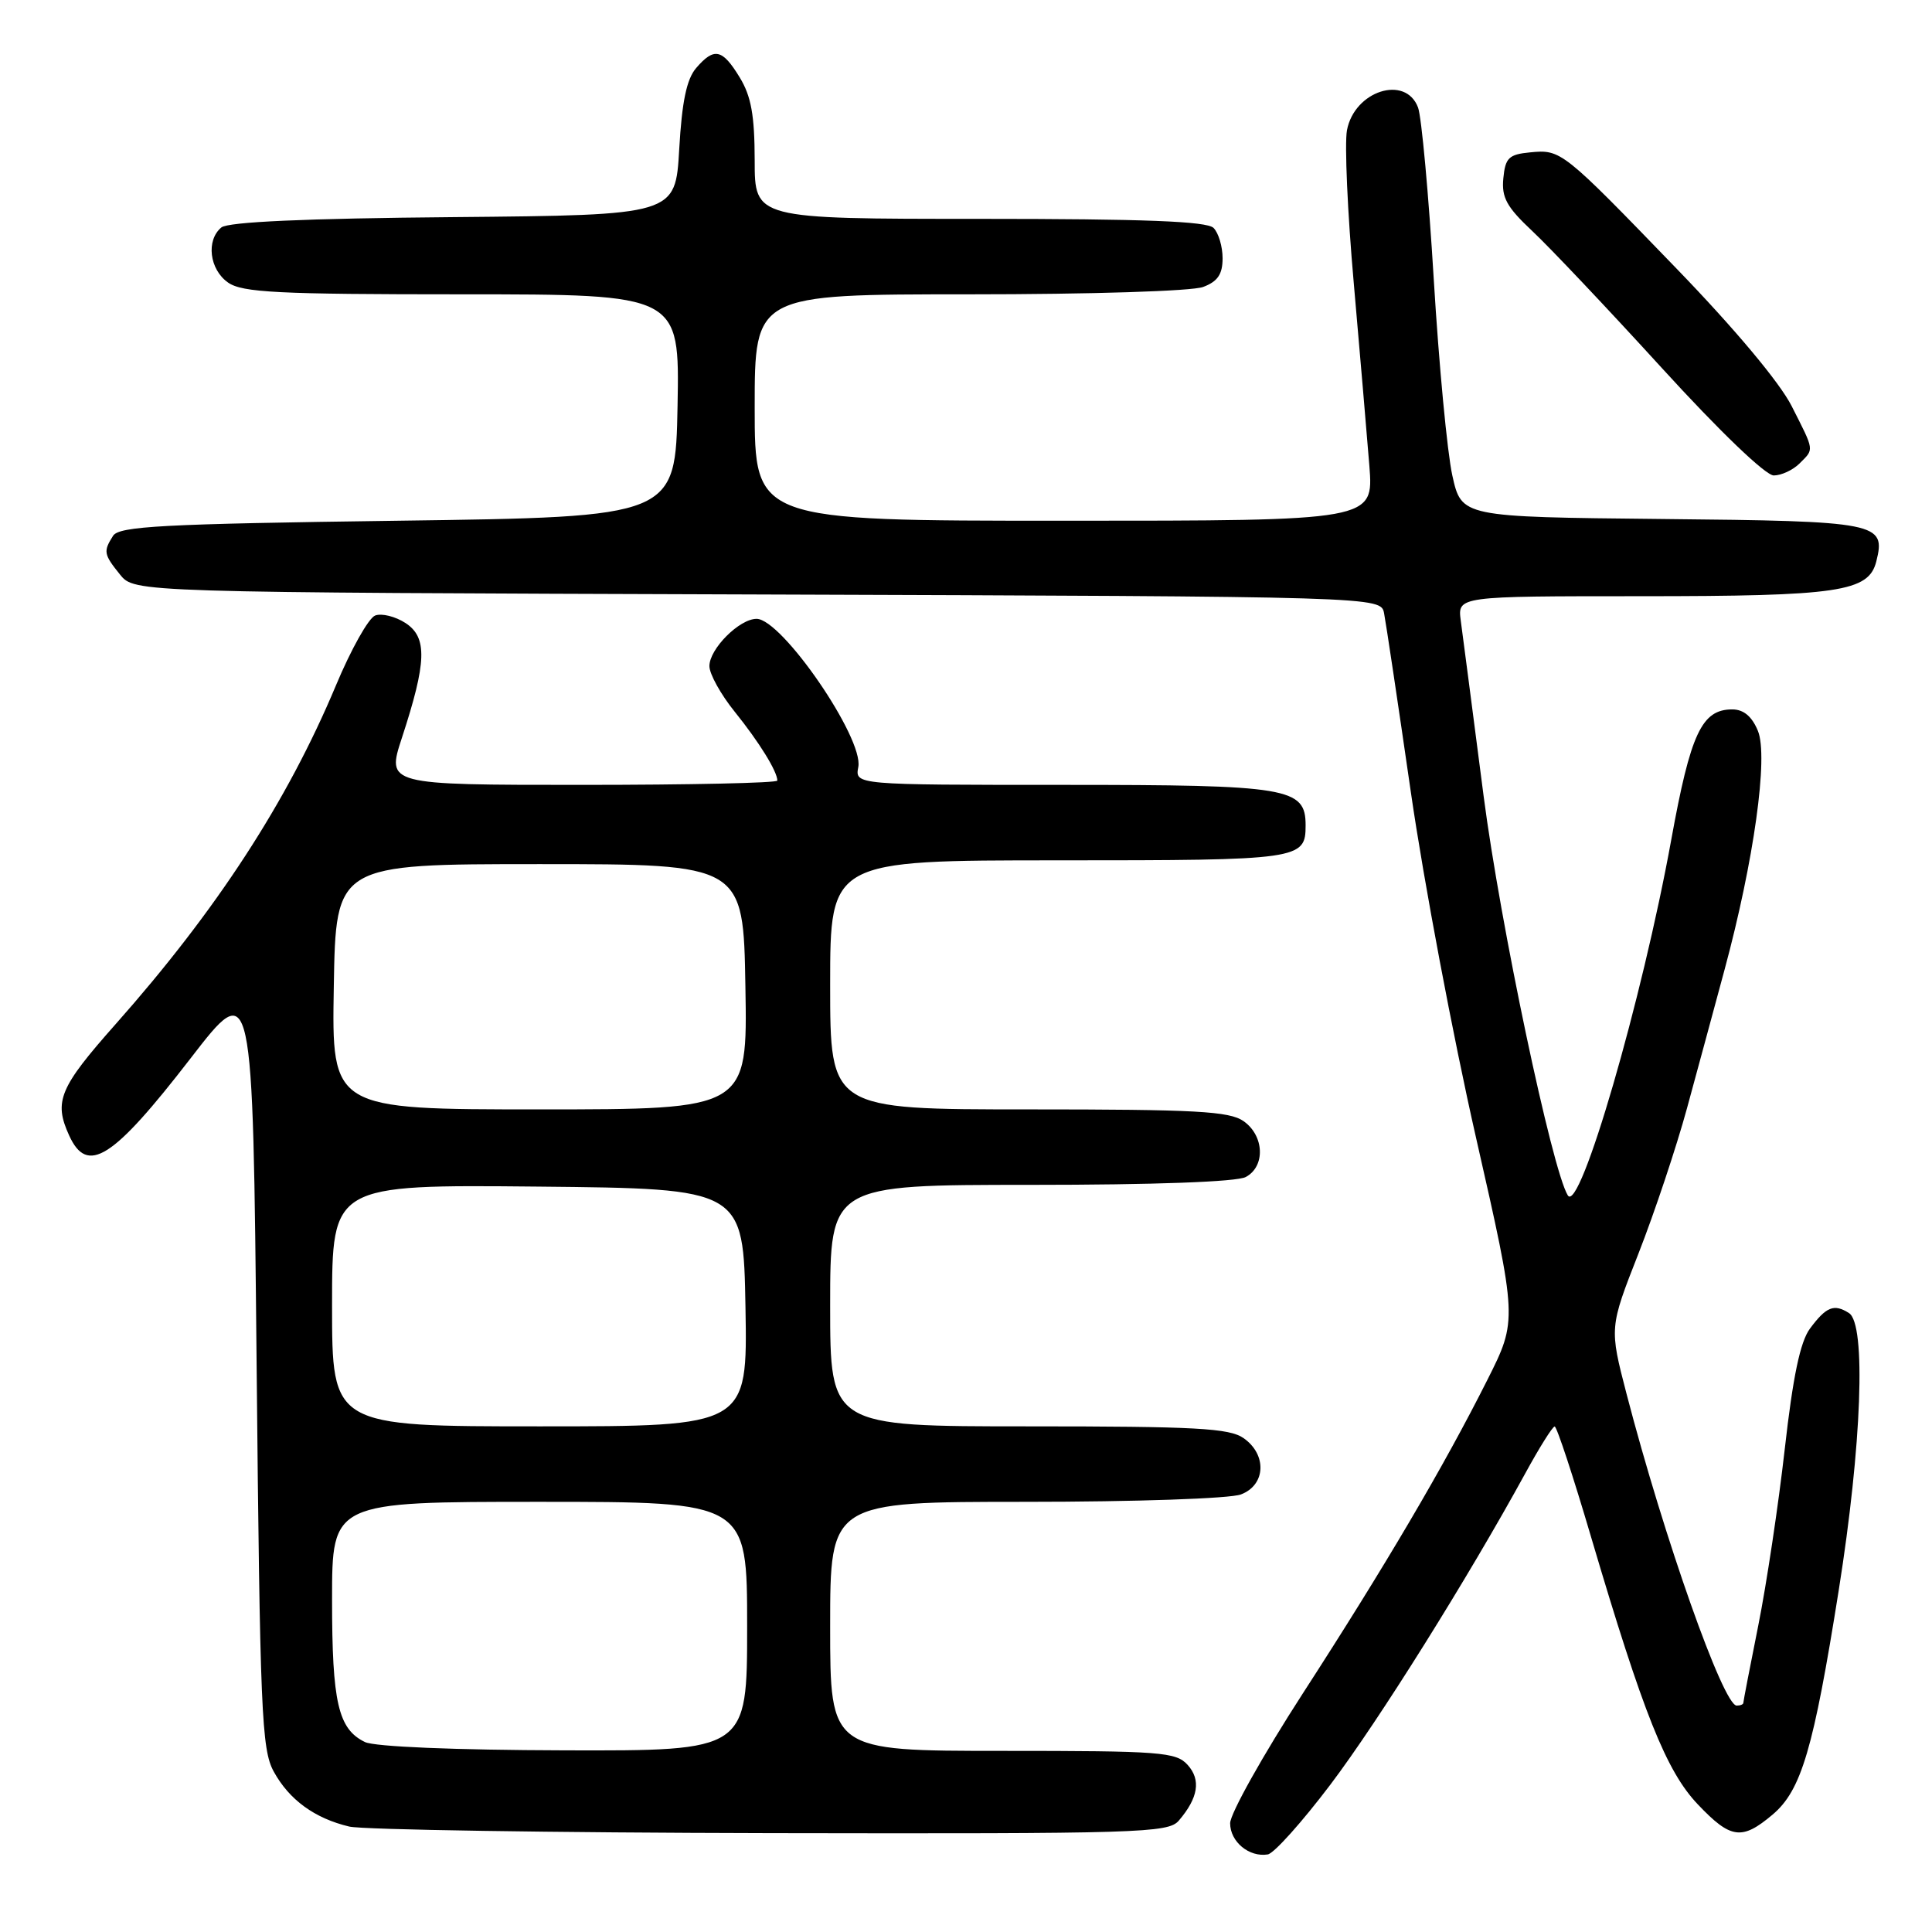 <?xml version="1.0" encoding="UTF-8" standalone="no"?>
<!DOCTYPE svg PUBLIC "-//W3C//DTD SVG 1.1//EN" "http://www.w3.org/Graphics/SVG/1.1/DTD/svg11.dtd" >
<svg xmlns="http://www.w3.org/2000/svg" xmlns:xlink="http://www.w3.org/1999/xlink" version="1.1" viewBox="0 0 256 256">
 <g >
 <path fill="currentColor"
d=" M 176.27 236.49 C 182.68 228.01 194.50 209.12 202.09 195.26 C 203.96 191.83 205.72 189.02 206.00 189.02 C 206.28 189.01 208.46 195.63 210.84 203.71 C 217.75 227.08 220.79 234.69 224.97 239.09 C 229.33 243.68 230.80 243.88 234.86 240.46 C 238.69 237.24 240.30 231.76 243.64 210.73 C 246.70 191.47 247.29 175.44 245.00 173.99 C 243.02 172.72 241.98 173.14 239.82 176.06 C 238.54 177.79 237.57 182.41 236.49 192.00 C 235.65 199.43 234.07 209.95 232.98 215.39 C 231.89 220.83 231.00 225.44 231.00 225.64 C 231.00 225.84 230.61 226.00 230.12 226.00 C 228.34 226.00 220.50 203.80 215.53 184.71 C 213.25 175.93 213.25 175.93 217.11 166.09 C 219.23 160.68 222.12 152.03 223.53 146.87 C 224.93 141.72 227.18 133.45 228.51 128.50 C 232.40 114.10 234.34 100.23 232.93 96.84 C 232.14 94.92 231.03 94.00 229.53 94.00 C 225.49 94.00 224.01 97.17 221.45 111.27 C 217.60 132.49 209.32 160.96 207.74 158.39 C 205.65 154.98 198.79 122.45 196.59 105.50 C 195.17 94.50 193.80 84.04 193.56 82.25 C 193.13 79.00 193.13 79.00 217.41 79.00 C 243.66 79.00 247.61 78.42 248.62 74.39 C 249.91 69.25 248.93 69.05 220.22 68.77 C 193.66 68.50 193.66 68.50 192.44 63.00 C 191.77 59.98 190.66 48.28 189.98 37.00 C 189.30 25.72 188.36 15.49 187.90 14.25 C 186.25 9.86 179.46 12.04 178.48 17.26 C 178.15 19.04 178.55 28.15 179.38 37.50 C 180.20 46.85 181.13 57.76 181.45 61.75 C 182.01 69.00 182.01 69.00 141.01 69.00 C 100.00 69.00 100.00 69.00 100.00 54.00 C 100.00 39.00 100.00 39.00 128.43 39.00 C 144.49 39.00 157.99 38.58 159.43 38.02 C 161.35 37.30 162.00 36.34 162.00 34.22 C 162.00 32.67 161.46 30.86 160.80 30.20 C 159.92 29.32 151.64 29.00 129.80 29.00 C 100.00 29.00 100.00 29.00 100.00 21.25 C 99.99 15.29 99.54 12.75 98.01 10.25 C 95.71 6.47 94.63 6.24 92.24 9.02 C 90.98 10.49 90.36 13.47 90.00 19.77 C 89.50 28.50 89.50 28.50 60.08 28.77 C 40.42 28.94 30.23 29.40 29.33 30.14 C 27.28 31.84 27.75 35.71 30.22 37.44 C 32.11 38.76 36.80 39.00 61.25 39.00 C 90.05 39.00 90.05 39.00 89.78 53.75 C 89.50 68.50 89.50 68.50 52.71 69.00 C 21.48 69.42 15.78 69.73 14.98 71.00 C 13.67 73.07 13.74 73.45 15.91 76.14 C 17.82 78.50 17.82 78.50 100.40 78.77 C 182.97 79.05 182.97 79.05 183.40 81.27 C 183.64 82.50 185.24 93.17 186.95 105.00 C 188.66 116.83 192.54 137.39 195.57 150.70 C 201.07 174.91 201.07 174.91 197.09 182.83 C 191.31 194.32 183.58 207.46 172.63 224.39 C 167.33 232.59 163.00 240.33 163.00 241.59 C 163.00 244.04 165.52 246.13 167.99 245.72 C 168.81 245.59 172.53 241.43 176.27 236.49 Z  M 156.19 241.25 C 158.78 238.23 159.16 235.84 157.37 233.86 C 155.83 232.15 153.83 232.00 132.85 232.00 C 110.00 232.00 110.00 232.00 110.00 215.50 C 110.00 199.00 110.00 199.00 135.93 199.00 C 150.37 199.00 163.01 198.57 164.43 198.02 C 167.72 196.78 167.91 192.75 164.78 190.56 C 162.90 189.24 158.44 189.00 136.28 189.00 C 110.00 189.00 110.00 189.00 110.00 173.00 C 110.00 157.00 110.00 157.00 136.57 157.00 C 152.97 157.00 163.87 156.60 165.07 155.96 C 167.69 154.56 167.53 150.49 164.78 148.56 C 162.90 147.24 158.44 147.00 136.28 147.00 C 110.00 147.00 110.00 147.00 110.00 130.50 C 110.00 114.00 110.00 114.00 140.30 114.00 C 172.31 114.00 173.00 113.90 173.00 109.36 C 173.00 104.37 170.78 104.00 140.92 104.00 C 113.28 104.00 113.28 104.00 113.73 101.63 C 114.46 97.81 103.60 82.00 100.25 82.00 C 97.97 82.00 94.00 85.98 94.00 88.26 C 94.00 89.31 95.52 92.04 97.37 94.33 C 100.58 98.31 103.00 102.22 103.00 103.43 C 103.00 103.75 91.35 104.00 77.10 104.00 C 51.21 104.00 51.21 104.00 53.26 97.75 C 56.54 87.73 56.65 84.47 53.74 82.56 C 52.39 81.68 50.57 81.23 49.71 81.56 C 48.84 81.89 46.50 86.06 44.51 90.83 C 38.05 106.24 28.70 120.62 15.30 135.73 C 7.87 144.11 7.10 145.94 9.16 150.45 C 11.57 155.74 14.93 153.60 25.25 140.24 C 33.50 129.55 33.50 129.55 34.00 180.52 C 34.45 226.84 34.66 231.80 36.27 234.74 C 38.32 238.48 41.69 240.94 46.28 242.03 C 48.05 242.45 73.17 242.84 102.10 242.90 C 151.02 242.99 154.79 242.88 156.19 241.25 Z  M 238.43 61.43 C 240.41 59.45 240.47 59.86 237.40 53.80 C 235.81 50.67 229.88 43.58 222.15 35.59 C 207.00 19.91 206.85 19.79 202.74 20.19 C 199.93 20.46 199.46 20.91 199.20 23.62 C 198.95 26.17 199.64 27.43 203.04 30.62 C 205.32 32.75 213.04 40.91 220.19 48.75 C 227.86 57.16 233.95 63.00 235.03 63.00 C 236.03 63.00 237.56 62.29 238.43 61.43 Z  M 48.36 230.83 C 44.81 229.11 44.00 225.61 44.00 211.95 C 44.00 199.00 44.00 199.00 71.50 199.00 C 99.00 199.00 99.00 199.00 99.00 215.50 C 99.00 232.00 99.00 232.00 74.75 231.93 C 60.24 231.89 49.64 231.45 48.36 230.83 Z  M 44.00 172.98 C 44.00 156.97 44.00 156.97 71.25 157.23 C 98.50 157.50 98.50 157.50 98.78 173.25 C 99.05 189.00 99.05 189.00 71.53 189.00 C 44.00 189.00 44.00 189.00 44.00 172.98 Z  M 44.23 130.75 C 44.50 114.50 44.50 114.50 71.50 114.50 C 98.50 114.50 98.50 114.50 98.77 130.75 C 99.05 147.00 99.05 147.00 71.50 147.00 C 43.95 147.00 43.95 147.00 44.23 130.75 Z "/>
</g>
</svg>